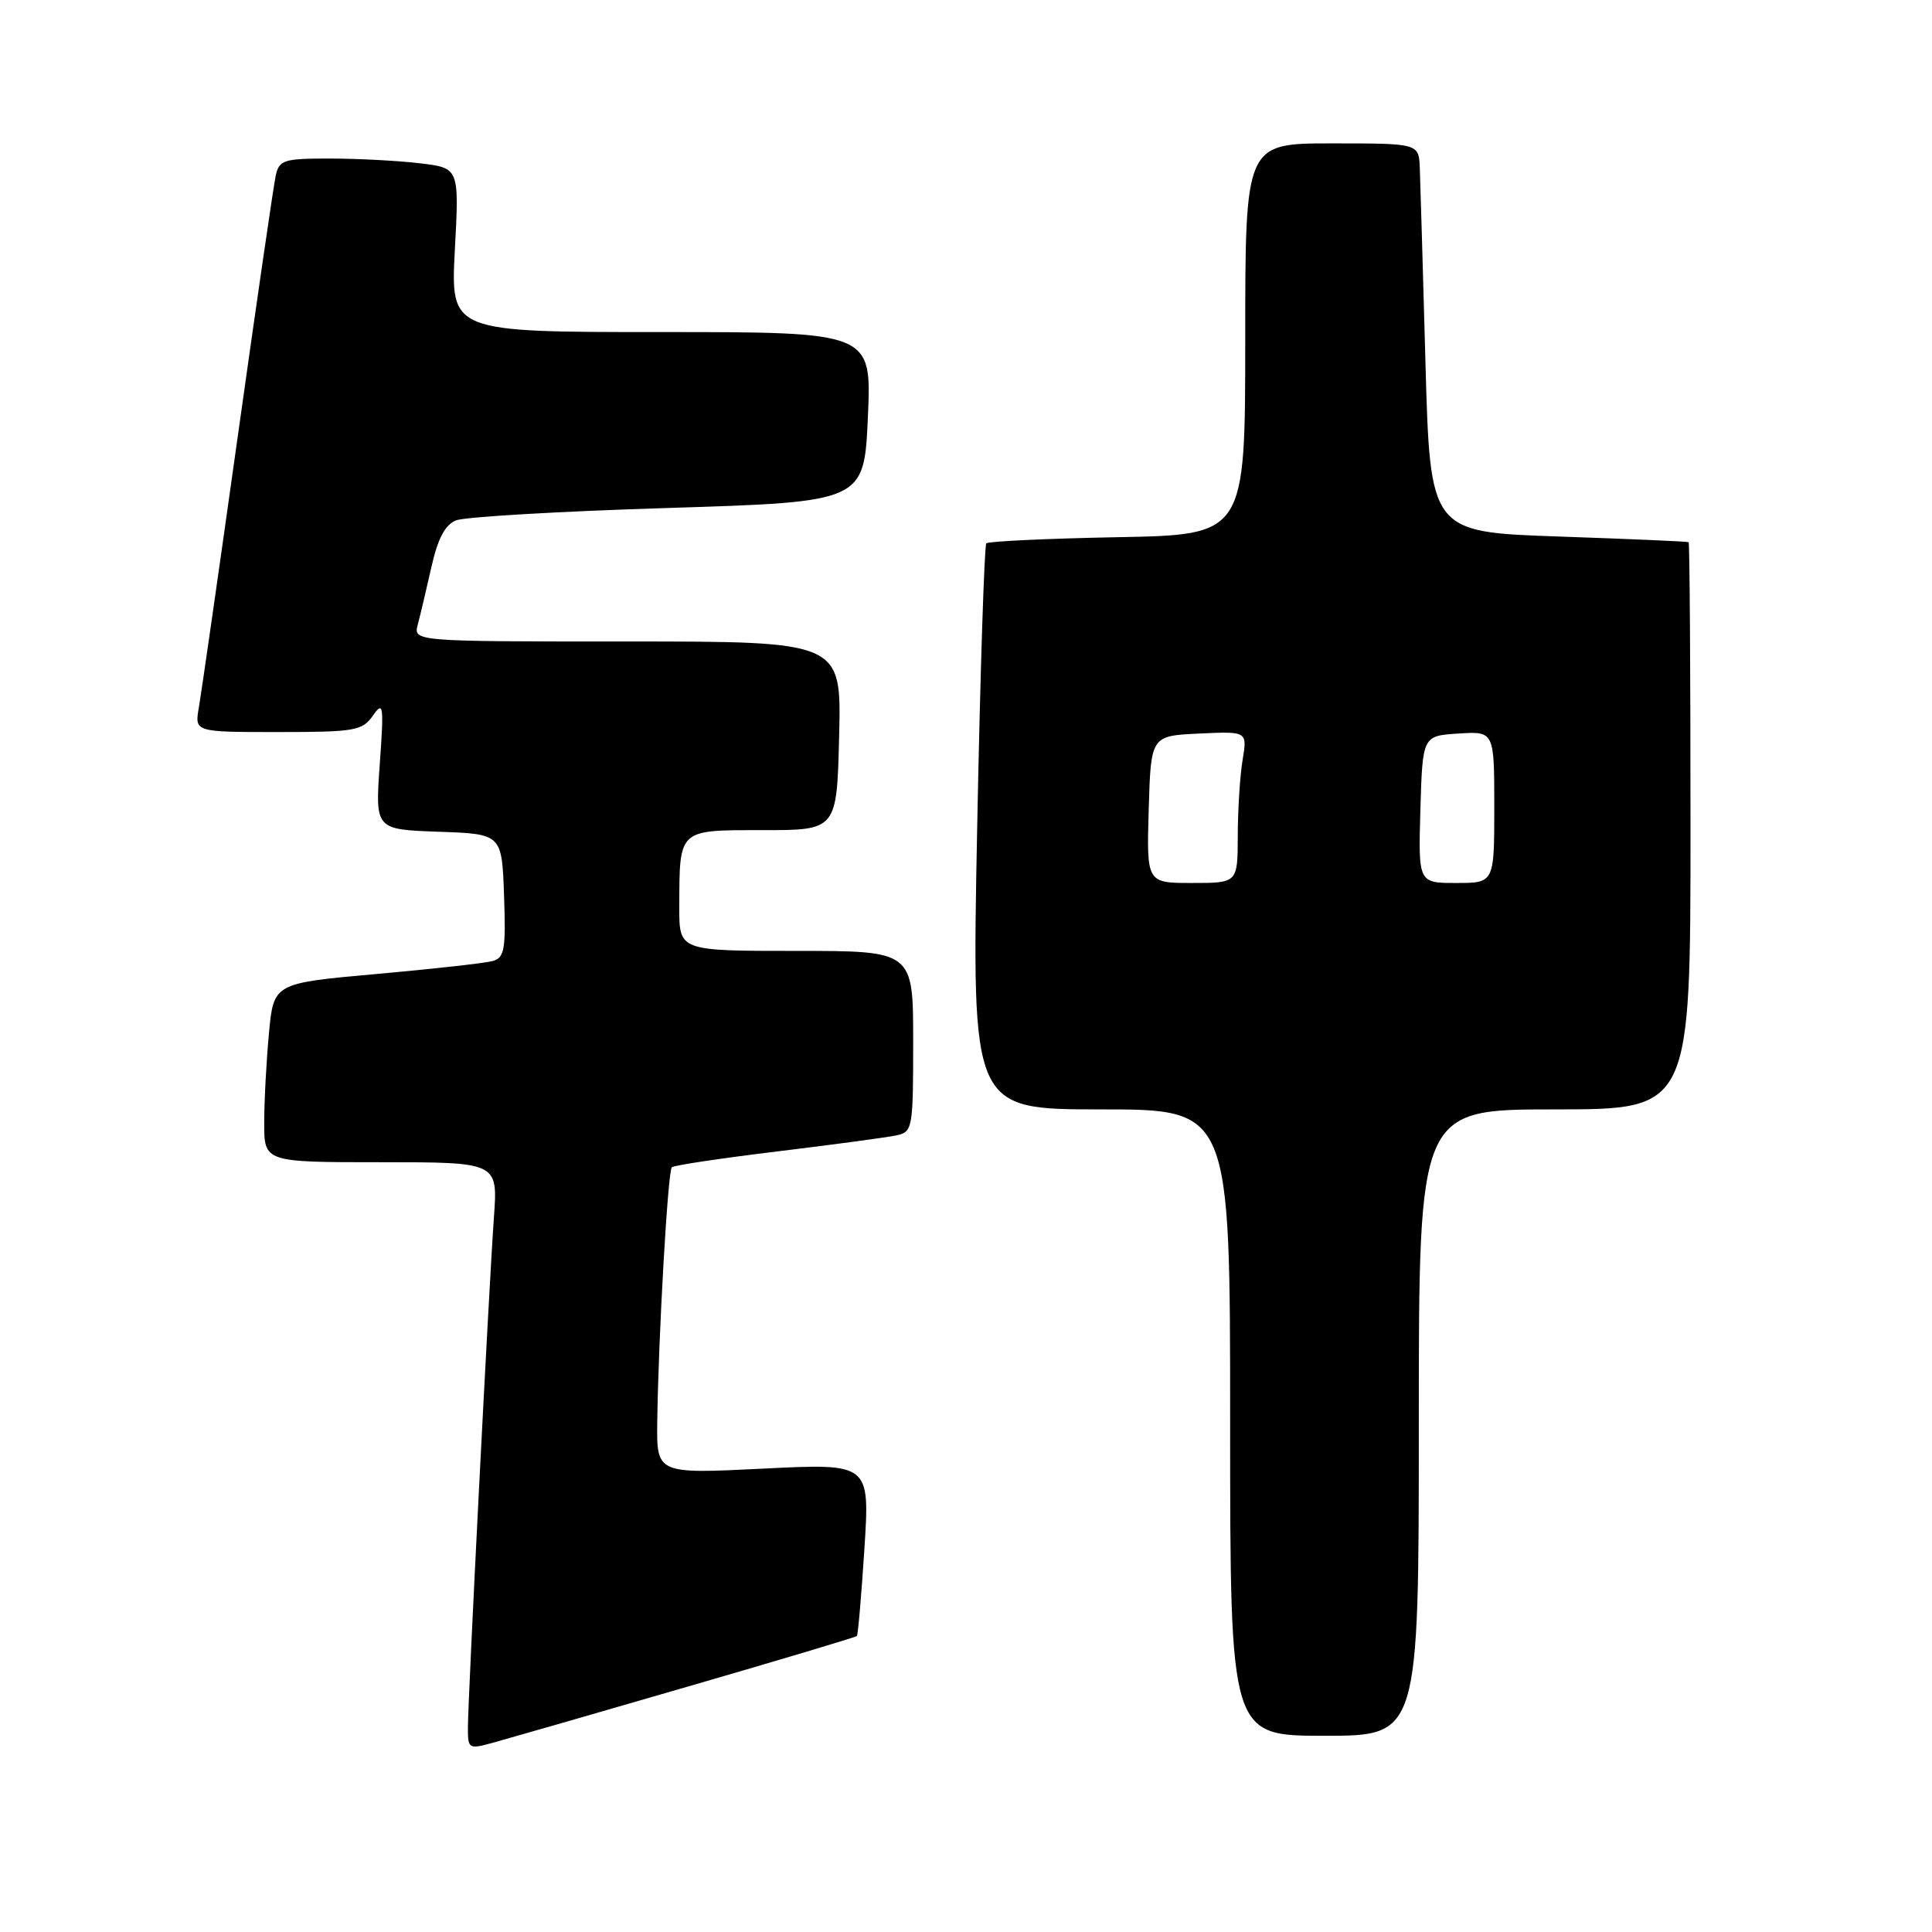 <?xml version="1.0" encoding="UTF-8" standalone="no"?>
<!DOCTYPE svg PUBLIC "-//W3C//DTD SVG 1.1//EN" "http://www.w3.org/Graphics/SVG/1.1/DTD/svg11.dtd" >
<svg xmlns="http://www.w3.org/2000/svg" xmlns:xlink="http://www.w3.org/1999/xlink" version="1.1" viewBox="0 0 256 256">
 <g >
 <path fill="currentColor"
d=" M 91.07 223.50 C 103.28 219.96 113.39 216.94 113.54 216.78 C 113.69 216.63 114.14 211.41 114.54 205.20 C 115.26 193.90 115.26 193.90 101.13 194.60 C 87.00 195.30 87.00 195.30 87.09 188.40 C 87.24 177.14 88.49 155.17 89.02 154.67 C 89.28 154.41 95.58 153.47 103.00 152.57 C 110.42 151.67 117.51 150.71 118.75 150.45 C 120.93 149.98 121.00 149.60 121.00 137.98 C 121.00 126.00 121.00 126.00 105.50 126.00 C 90.00 126.00 90.00 126.00 90.01 120.25 C 90.04 109.76 89.78 110.00 101.06 110.00 C 110.89 110.00 110.89 110.00 111.19 97.50 C 111.50 85.00 111.50 85.00 83.13 85.00 C 54.77 85.00 54.77 85.00 55.36 82.75 C 55.69 81.51 56.50 78.09 57.16 75.15 C 58.01 71.36 58.97 69.54 60.43 68.95 C 61.57 68.49 74.20 67.75 88.50 67.31 C 114.50 66.50 114.50 66.50 115.00 55.25 C 115.50 44.00 115.50 44.00 87.60 44.00 C 59.70 44.00 59.70 44.00 60.27 33.13 C 60.85 22.26 60.85 22.26 55.67 21.64 C 52.83 21.30 47.47 21.01 43.77 21.01 C 37.60 21.00 37.00 21.19 36.54 23.25 C 36.26 24.49 33.99 40.12 31.48 58.00 C 28.97 75.88 26.66 91.96 26.35 93.75 C 25.78 97.00 25.78 97.00 36.83 97.00 C 47.04 97.00 48.00 96.83 49.41 94.83 C 50.80 92.84 50.88 93.38 50.32 101.29 C 49.71 109.91 49.71 109.91 58.10 110.21 C 66.50 110.50 66.50 110.50 66.79 118.67 C 67.04 125.81 66.85 126.90 65.29 127.34 C 64.31 127.62 57.37 128.39 49.88 129.06 C 36.26 130.28 36.26 130.28 35.64 136.89 C 35.30 140.52 35.01 145.86 35.01 148.75 C 35.00 154.00 35.00 154.00 50.49 154.00 C 65.97 154.00 65.97 154.00 65.45 161.25 C 64.79 170.50 62.00 225.13 62.00 228.95 C 62.00 231.76 62.10 231.81 65.43 230.89 C 67.32 230.37 78.86 227.05 91.07 223.50 Z  M 188.00 188.50 C 188.00 147.00 188.00 147.00 206.00 147.00 C 224.00 147.00 224.00 147.00 224.00 109.50 C 224.00 88.88 223.89 71.93 223.75 71.84 C 223.61 71.75 215.85 71.41 206.50 71.09 C 189.50 70.50 189.50 70.50 188.88 48.00 C 188.54 35.62 188.20 24.04 188.13 22.25 C 188.00 19.00 188.00 19.00 176.50 19.00 C 165.00 19.00 165.00 19.00 165.00 44.93 C 165.00 70.87 165.00 70.87 148.08 71.18 C 138.78 71.36 130.95 71.72 130.69 72.00 C 130.43 72.28 129.88 89.26 129.48 109.75 C 128.75 147.00 128.75 147.00 145.87 147.00 C 163.00 147.00 163.00 147.00 163.00 188.50 C 163.00 230.00 163.00 230.00 175.50 230.00 C 188.00 230.00 188.00 230.00 188.00 188.50 Z  M 152.21 107.25 C 152.50 97.50 152.50 97.50 158.89 97.20 C 165.28 96.90 165.28 96.90 164.65 100.70 C 164.30 102.79 164.02 107.31 164.01 110.75 C 164.00 117.00 164.00 117.00 157.96 117.00 C 151.93 117.00 151.93 117.00 152.21 107.25 Z  M 188.21 107.25 C 188.50 97.50 188.50 97.50 193.25 97.20 C 198.00 96.89 198.00 96.89 198.00 106.95 C 198.00 117.00 198.00 117.00 192.96 117.00 C 187.93 117.00 187.93 117.00 188.21 107.25 Z "/>
</g>
</svg>